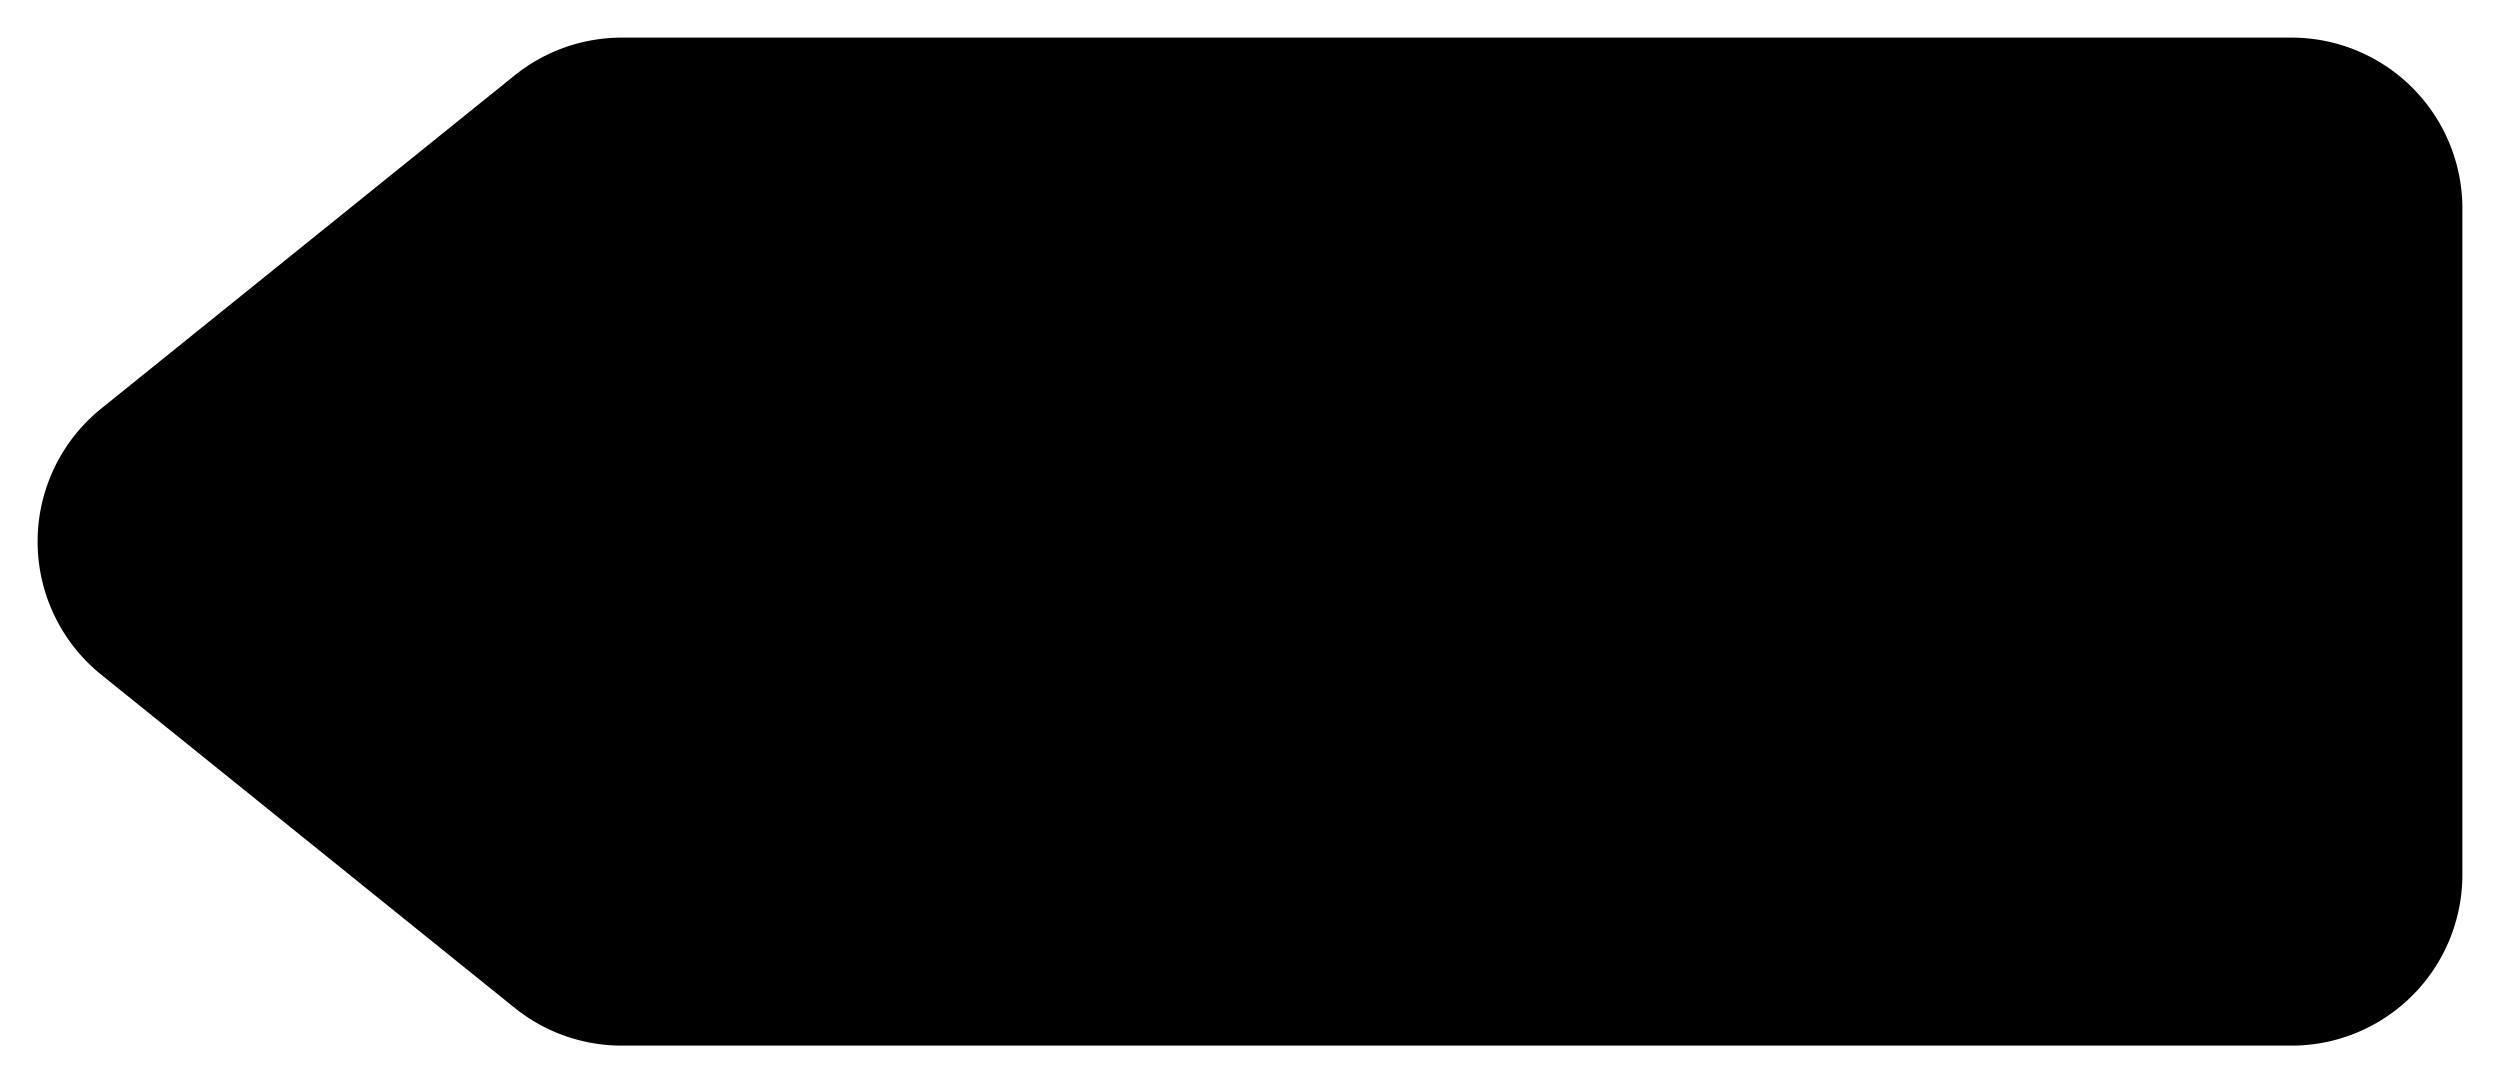 <svg xmlns="http://www.w3.org/2000/svg" width="66.467" height="28.8" viewBox="0 0 66.467 28.8">
  <g id="delet" transform="translate(-1618 -633)">
    <path id="路径_2" data-name="路径 2" d="M842.844,477.922l-10.988,8.855a4.545,4.545,0,0,0,0,7.078l10.988,8.855a4.545,4.545,0,0,0,2.852,1.006h44.388a4.545,4.545,0,0,0,4.546-4.545v-17.71a4.545,4.545,0,0,0-4.546-4.545H845.7A4.545,4.545,0,0,0,842.844,477.922Z" transform="translate(788.837 157.084)" stroke-linecap="round" stroke-miterlimit="10" stroke-width="2"/>
    <line id="直线_3" data-name="直线 3" x2="7.743" y2="7.743" transform="translate(1651.233 644.027)" stroke-linecap="round" stroke-miterlimit="10" stroke-width="2"/>
    <line id="直线_4" data-name="直线 4" x1="7.743" y2="7.743" transform="translate(1651.233 644.027)" stroke-linecap="round" stroke-miterlimit="10" stroke-width="2"/>
  </g>
</svg>
